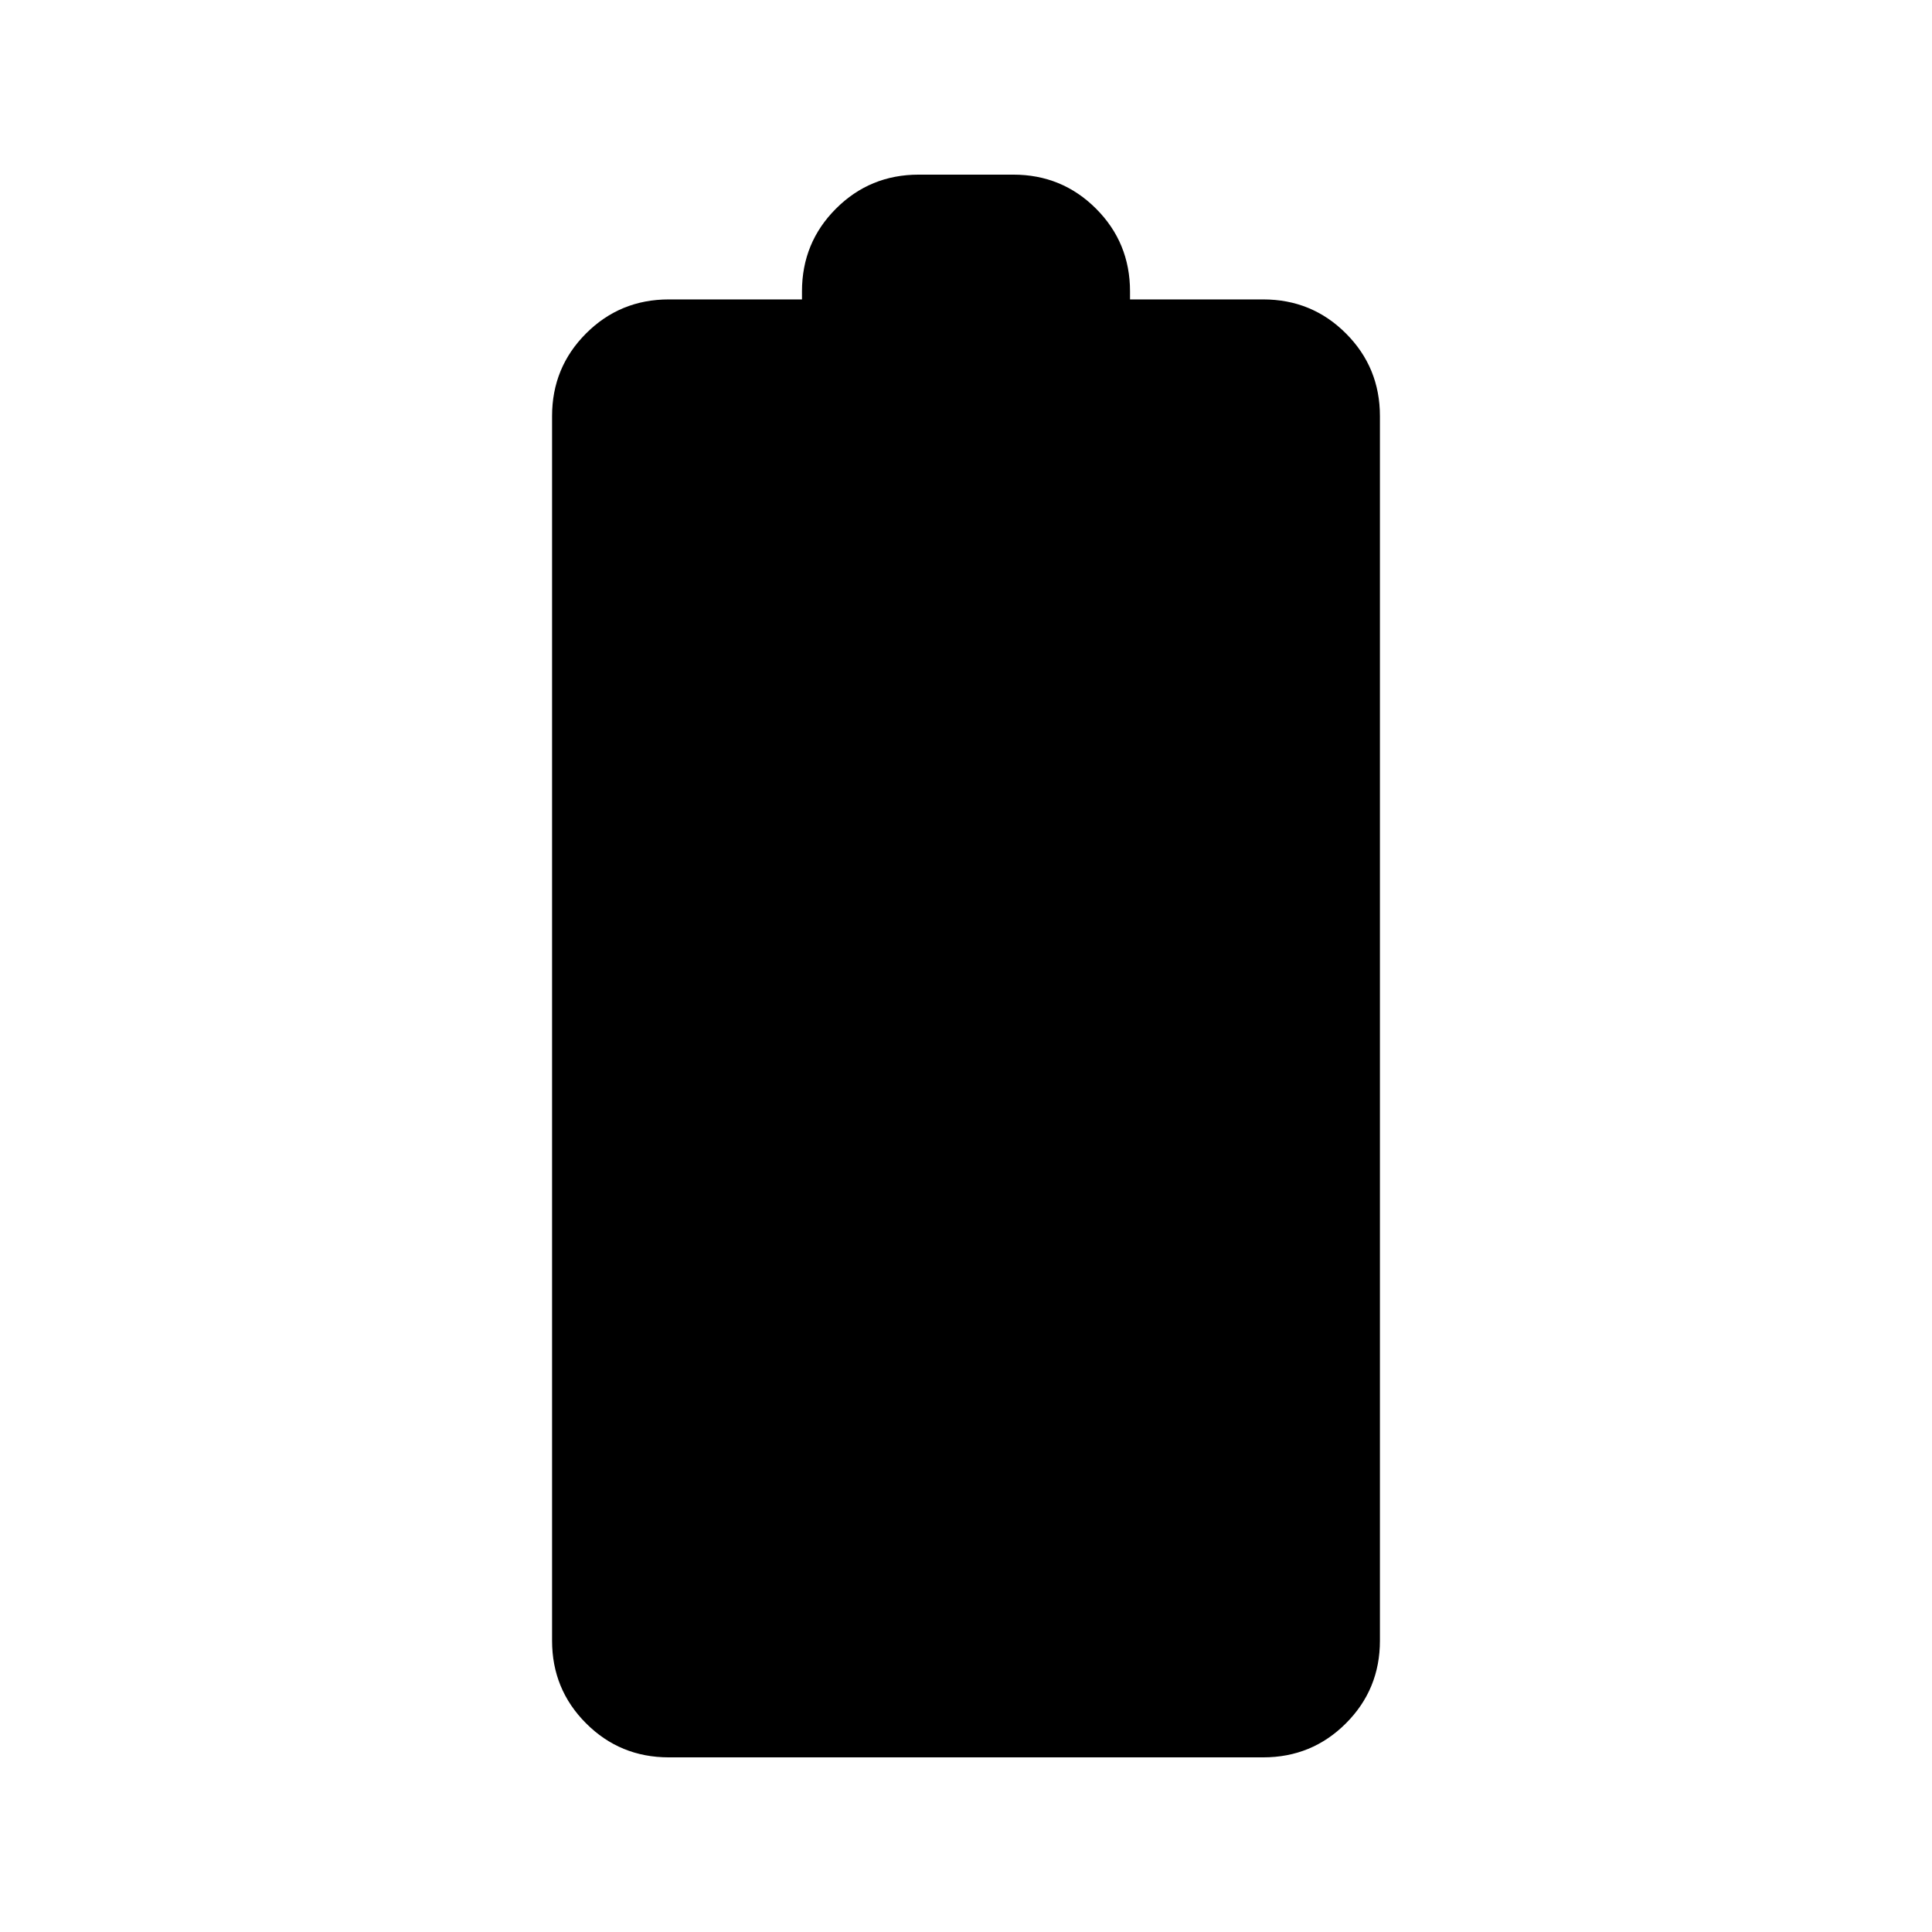<svg xmlns="http://www.w3.org/2000/svg" height="20" viewBox="0 -960 960 960" width="20"><path d="M332.33-86.78q-24.22 0-41.11-16.9-16.9-16.89-16.9-41.1v-608.44q0-24.21 16.9-41.1 16.89-16.9 41.11-16.9h66.17v-4q0-24.21 16.89-41.1 16.9-16.9 41.11-16.9h47q24.21 0 41.11 16.9 16.89 16.89 16.89 41.1v4h66.17q24.22 0 41.11 16.9 16.9 16.89 16.9 41.1v608.44q0 24.21-16.9 41.1-16.89 16.9-41.11 16.9H332.33Z"/></svg>